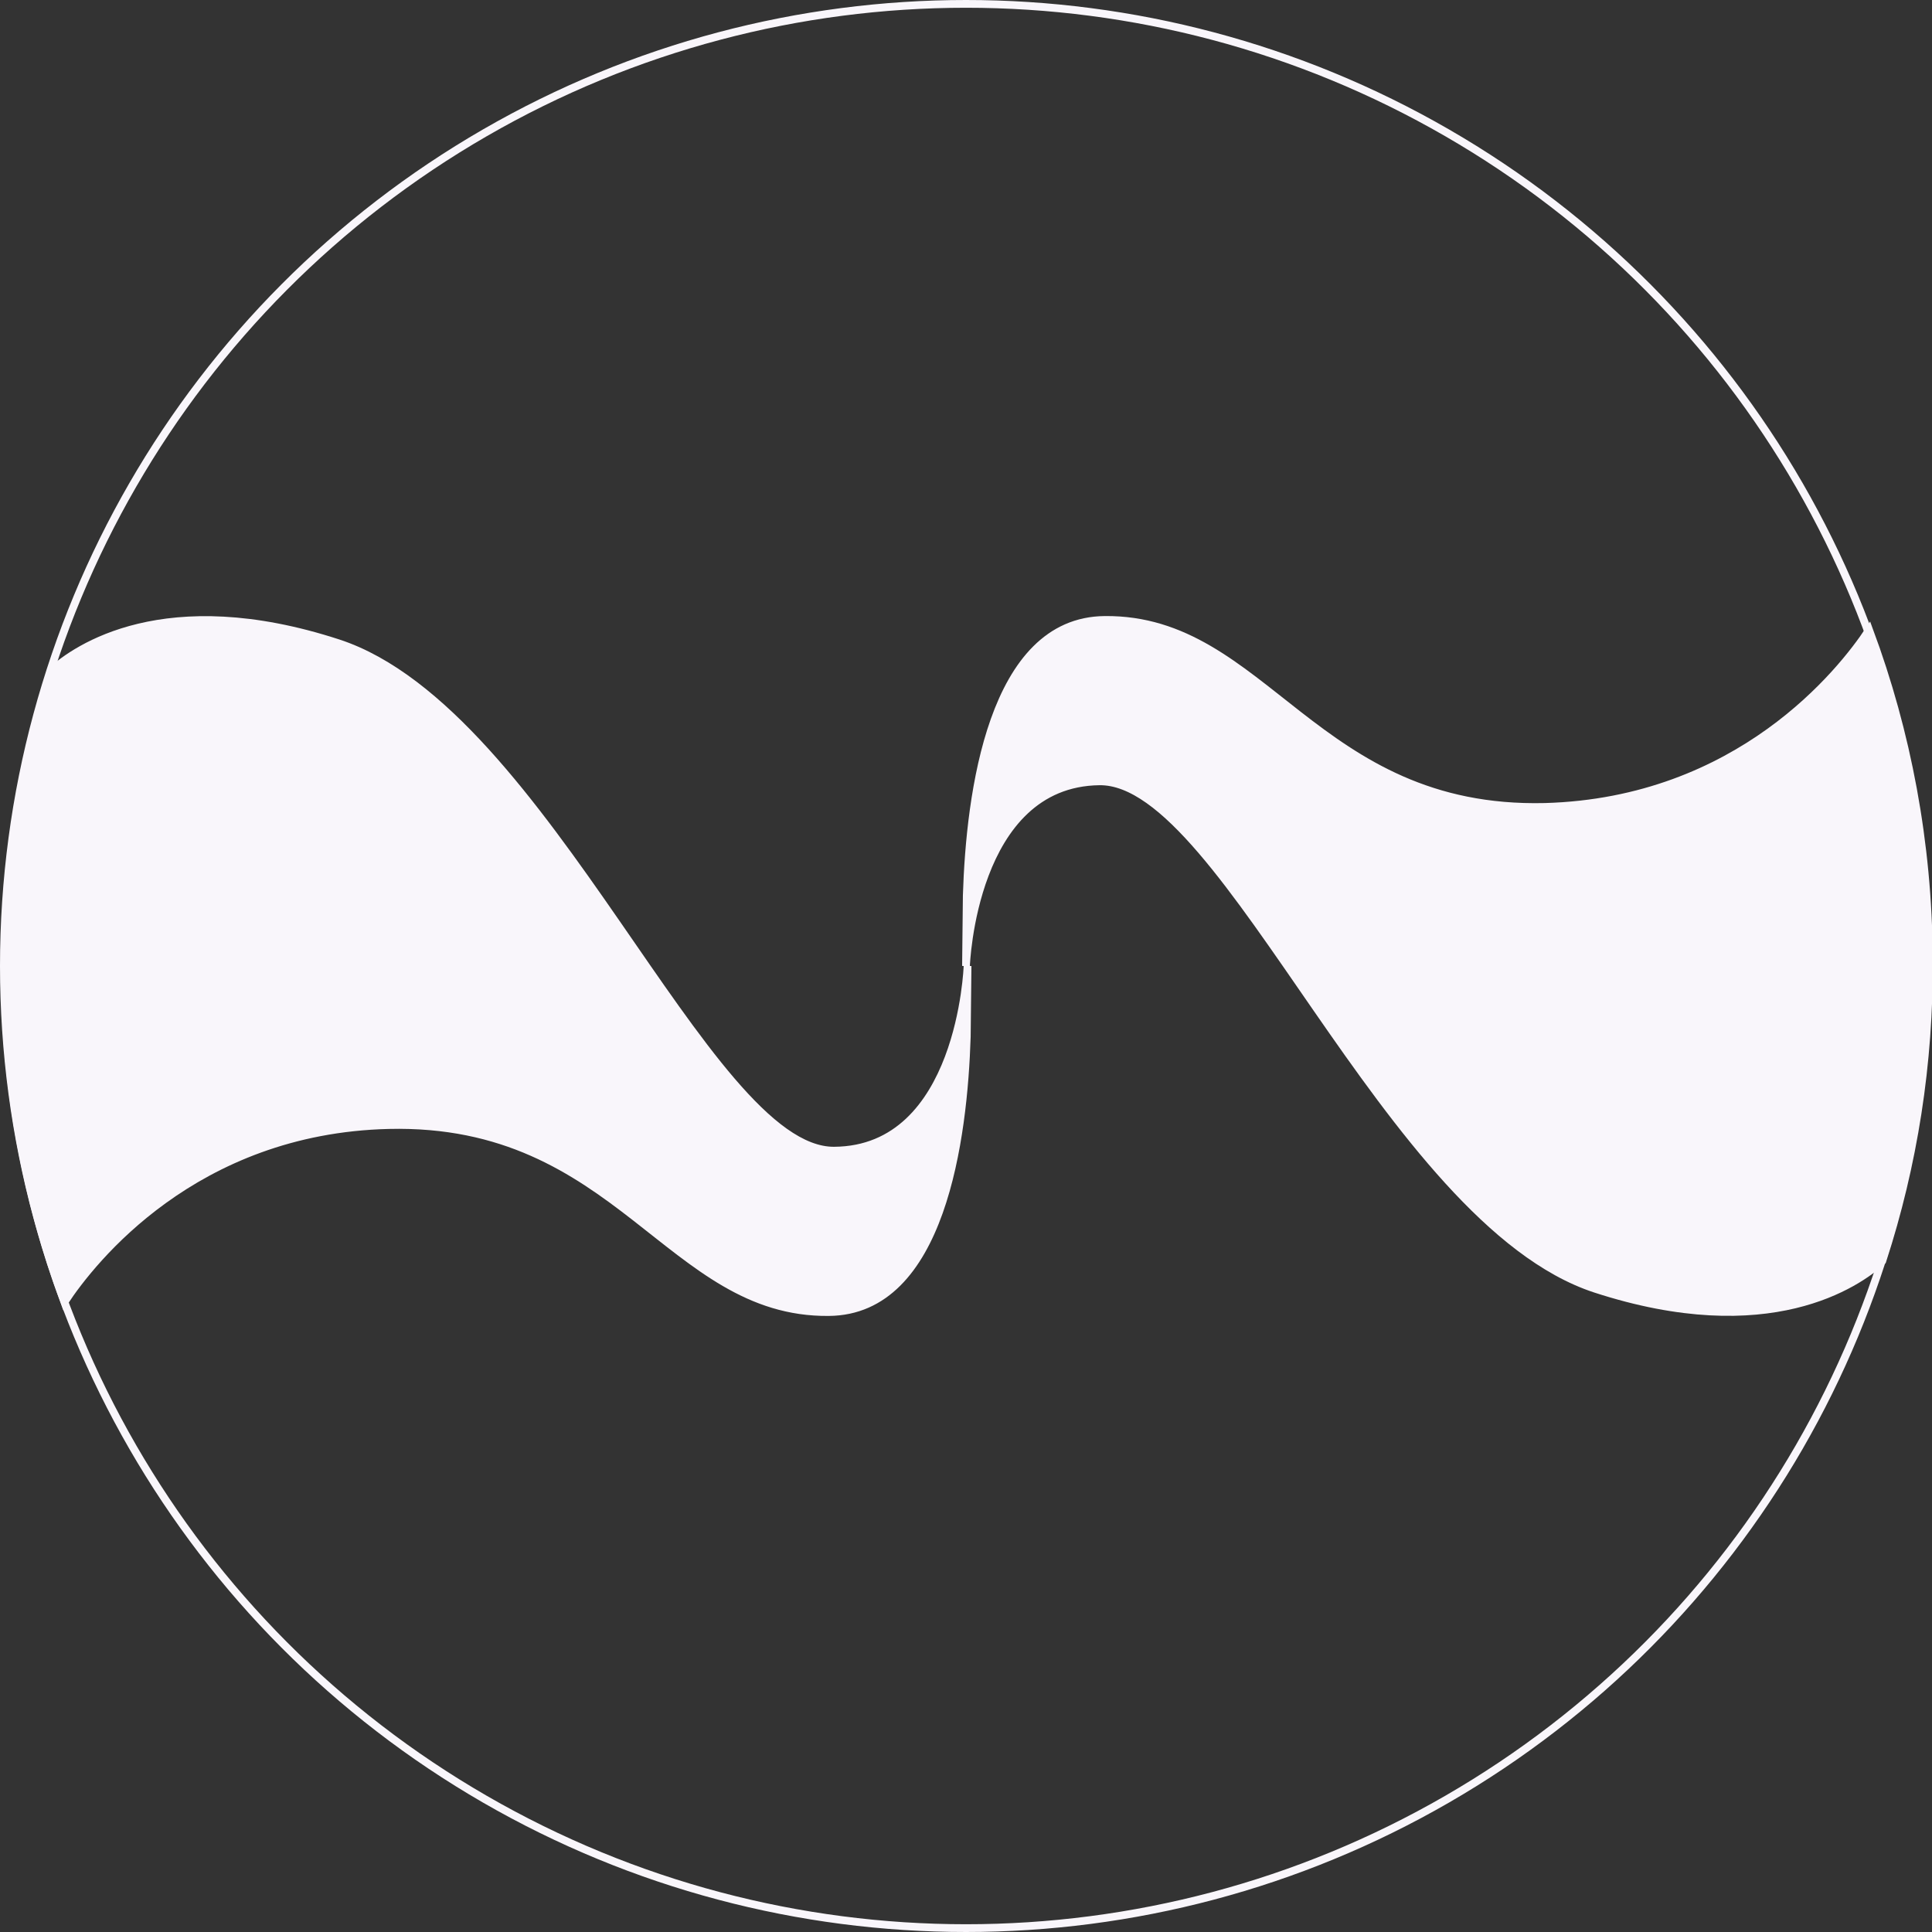 <?xml version="1.0" encoding="utf-8"?>
<!-- Generator: Adobe Illustrator 19.0.0, SVG Export Plug-In . SVG Version: 6.00 Build 0)  -->
<svg version="1.1" id="Logo" xmlns="http://www.w3.org/2000/svg" xmlns:xlink="http://www.w3.org/1999/xlink" x="0px" y="0px"
	 viewBox="0 0 249 249" style="enable-background:new 0 0 249 249;" xml:space="preserve">
<rect x="0" y="0" width="249" height="249" fill="#333333" stroke="none"/>
<style type="text/css">
	.st0{fill:#F9F6FB;stroke:#F9F6FB;stroke-miterlimit:10;}
	.st1{fill:none;stroke:#F9F6FB;stroke-miterlimit:10;}
</style>
<path id="Pajaro_2" class="st0" d="M124.6,133.6c-0.4,13-3.2,35.4-17.8,35.5c-20.6,0.2-27-24.8-56.7-24.1
	c-25.1,0.6-38.3,17.5-41.8,22.8c-4.9-13.2-7.6-27.4-7.7-42.3c-0.1-13.6,2-26.7,6-39c3.2-2.9,14.6-10.9,37-3.6
	c26.8,8.8,47.4,65.5,63.9,65.4c16.4-0.1,17.2-23.8,17.2-23.8l0,0L124.6,133.6z"/>
<path id="Pajaro_1" class="st0" d="M124.5,124.5L124.5,124.5c0,0,0.8-23.6,17.2-23.8s37.1,56.6,63.9,65.4c22.4,7.3,33.8-0.7,37-3.6
	c4-12.3,6.1-25.4,6-39c-0.1-14.9-2.8-29.1-7.7-42.3c-3.5,5.3-16.7,22.1-41.8,22.8c-29.7,0.7-36.1-24.3-56.7-24.1
	c-14.6,0.1-17.4,22.5-17.8,35.5L124.5,124.5z"/>
<circle id="Circulo_1_" class="st1" cx="124.5" cy="124.5" r="124"/>
<g id="XMLID_14_">
</g>
<g id="XMLID_15_">
</g>
<g id="XMLID_16_">
</g>
<g id="XMLID_17_">
</g>
<g id="XMLID_18_">
</g>
<g id="XMLID_19_">
</g>
</svg>
